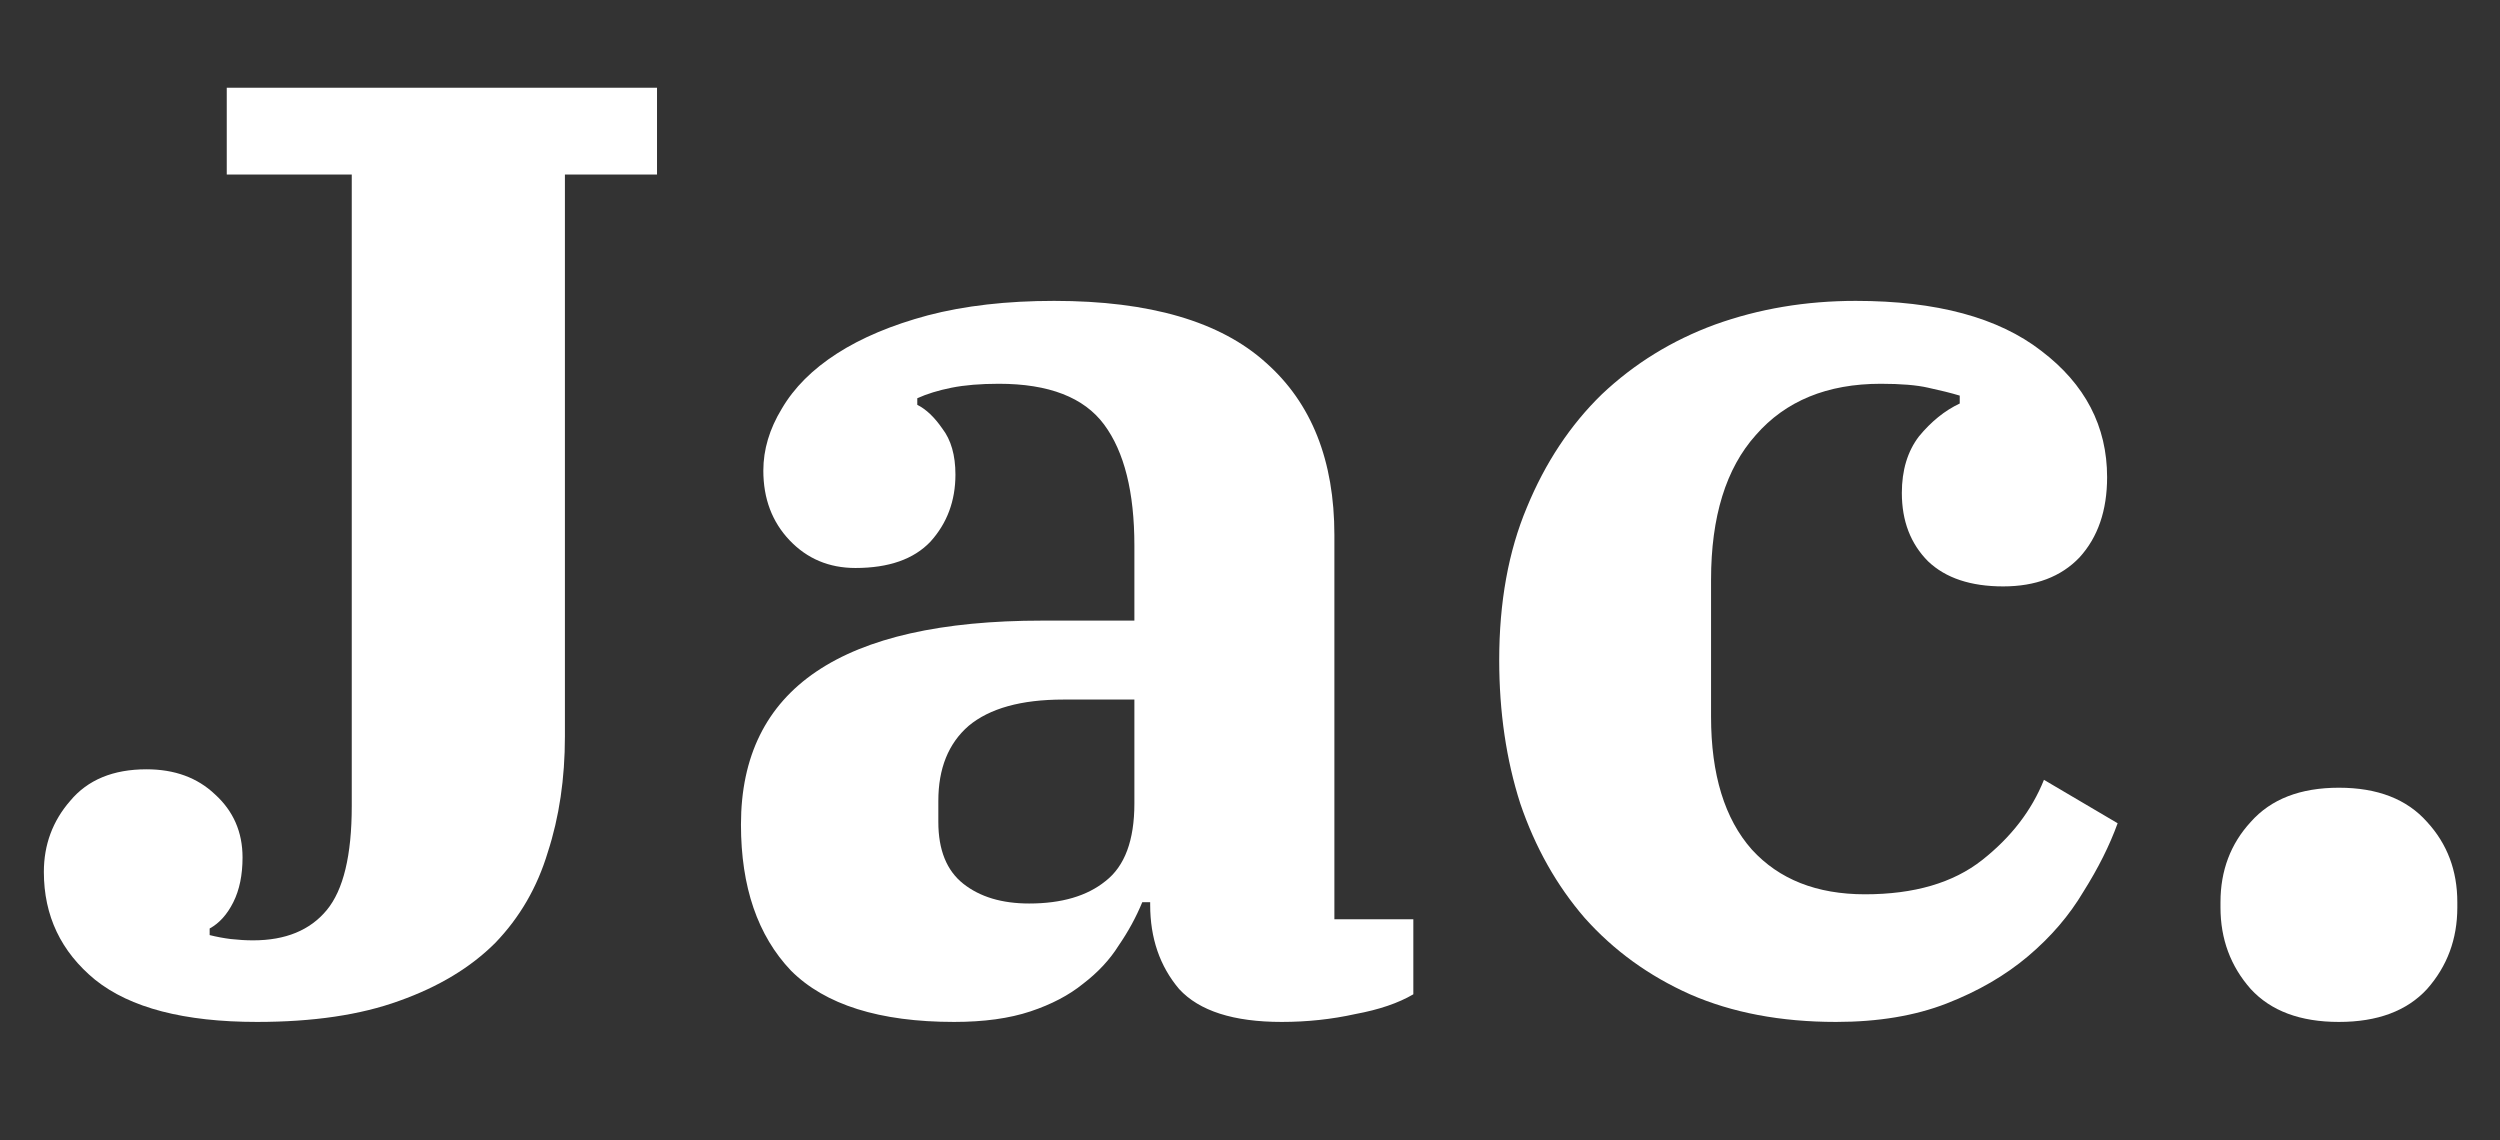 <svg width="57" height="26" viewBox="0 0 57 26" fill="none" xmlns="http://www.w3.org/2000/svg">
<rect x="0" y="0" width="57" height="26" fill="#333333" stroke="none"/>
<path d="M5.86 23.3C4.2 23.3 2.97 22.98 2.17 22.34C1.39 21.7 1 20.88 1 19.88C1 19.26 1.2 18.72 1.6 18.26C2 17.78 2.58 17.54 3.34 17.54C3.98 17.54 4.5 17.73 4.9 18.11C5.32 18.49 5.53 18.97 5.53 19.55C5.53 19.95 5.46 20.29 5.32 20.57C5.18 20.85 5 21.05 4.78 21.17V21.32C4.94 21.36 5.1 21.39 5.26 21.41C5.44 21.43 5.61 21.44 5.77 21.44C6.51 21.44 7.07 21.21 7.45 20.75C7.83 20.29 8.02 19.5 8.02 18.38V3.98H5.17V2H14.98V3.98H12.88V16.79C12.88 17.75 12.75 18.63 12.49 19.43C12.25 20.23 11.85 20.92 11.29 21.5C10.73 22.06 10 22.5 9.1 22.82C8.22 23.14 7.14 23.3 5.86 23.3Z" fill="white"/>
<path d="M21.754 23.3C20.054 23.3 18.814 22.91 18.034 22.13C17.274 21.33 16.894 20.22 16.894 18.8C16.894 15.7 19.184 14.15 23.764 14.15H25.864V12.44C25.864 11.22 25.634 10.3 25.174 9.68C24.714 9.06 23.914 8.75 22.774 8.75C22.354 8.75 21.994 8.78 21.694 8.84C21.394 8.9 21.134 8.98 20.914 9.08V9.23C21.114 9.33 21.304 9.51 21.484 9.77C21.684 10.03 21.784 10.38 21.784 10.82C21.784 11.42 21.594 11.93 21.214 12.35C20.834 12.75 20.264 12.95 19.504 12.95C18.904 12.95 18.404 12.74 18.004 12.32C17.604 11.9 17.404 11.37 17.404 10.73C17.404 10.25 17.544 9.78 17.824 9.32C18.104 8.84 18.524 8.42 19.084 8.06C19.644 7.7 20.334 7.41 21.154 7.19C21.994 6.97 22.954 6.86 24.034 6.86C26.214 6.86 27.824 7.33 28.864 8.27C29.904 9.19 30.424 10.5 30.424 12.2V20.96H32.224V22.67C31.884 22.87 31.444 23.02 30.904 23.12C30.364 23.24 29.804 23.3 29.224 23.3C28.124 23.3 27.344 23.05 26.884 22.55C26.444 22.03 26.224 21.39 26.224 20.63V20.57H26.044C25.904 20.91 25.724 21.24 25.504 21.56C25.304 21.88 25.034 22.17 24.694 22.43C24.374 22.69 23.974 22.9 23.494 23.06C23.014 23.22 22.434 23.3 21.754 23.3ZM23.464 20.6C24.204 20.6 24.784 20.43 25.204 20.09C25.644 19.75 25.864 19.16 25.864 18.32V15.95H24.244C23.284 15.95 22.564 16.15 22.084 16.55C21.624 16.95 21.394 17.52 21.394 18.26V18.74C21.394 19.38 21.584 19.85 21.964 20.15C22.344 20.45 22.844 20.6 23.464 20.6Z" fill="white"/>
<path d="M41.862 23.3C40.602 23.3 39.492 23.09 38.532 22.67C37.592 22.25 36.792 21.67 36.132 20.93C35.492 20.19 35.002 19.32 34.662 18.32C34.342 17.32 34.182 16.23 34.182 15.05C34.182 13.73 34.392 12.57 34.812 11.57C35.232 10.55 35.802 9.69 36.522 8.99C37.262 8.29 38.122 7.76 39.102 7.4C40.102 7.04 41.172 6.86 42.312 6.86C44.152 6.86 45.562 7.24 46.542 8C47.542 8.76 48.042 9.72 48.042 10.88C48.042 11.64 47.832 12.25 47.412 12.71C46.992 13.15 46.412 13.37 45.672 13.37C44.932 13.37 44.362 13.18 43.962 12.8C43.562 12.4 43.362 11.88 43.362 11.24C43.362 10.72 43.492 10.29 43.752 9.95C44.032 9.61 44.342 9.36 44.682 9.2V9.02C44.482 8.96 44.242 8.9 43.962 8.84C43.702 8.78 43.342 8.75 42.882 8.75C41.662 8.75 40.712 9.14 40.032 9.92C39.352 10.68 39.012 11.78 39.012 13.22V16.34C39.012 17.66 39.322 18.67 39.942 19.37C40.562 20.05 41.422 20.39 42.522 20.39C43.642 20.39 44.532 20.13 45.192 19.61C45.852 19.09 46.322 18.48 46.602 17.78L48.282 18.77C48.102 19.27 47.842 19.79 47.502 20.33C47.182 20.87 46.762 21.36 46.242 21.8C45.722 22.24 45.102 22.6 44.382 22.88C43.662 23.16 42.822 23.3 41.862 23.3Z" fill="white"/>
<path d="M53.327 23.3C52.447 23.3 51.777 23.05 51.317 22.55C50.857 22.03 50.627 21.41 50.627 20.69V20.57C50.627 19.85 50.857 19.24 51.317 18.74C51.777 18.22 52.447 17.96 53.327 17.96C54.207 17.96 54.877 18.22 55.337 18.74C55.797 19.24 56.027 19.85 56.027 20.57V20.69C56.027 21.41 55.797 22.03 55.337 22.55C54.877 23.05 54.207 23.3 53.327 23.3Z" fill="white"/>
</svg>
